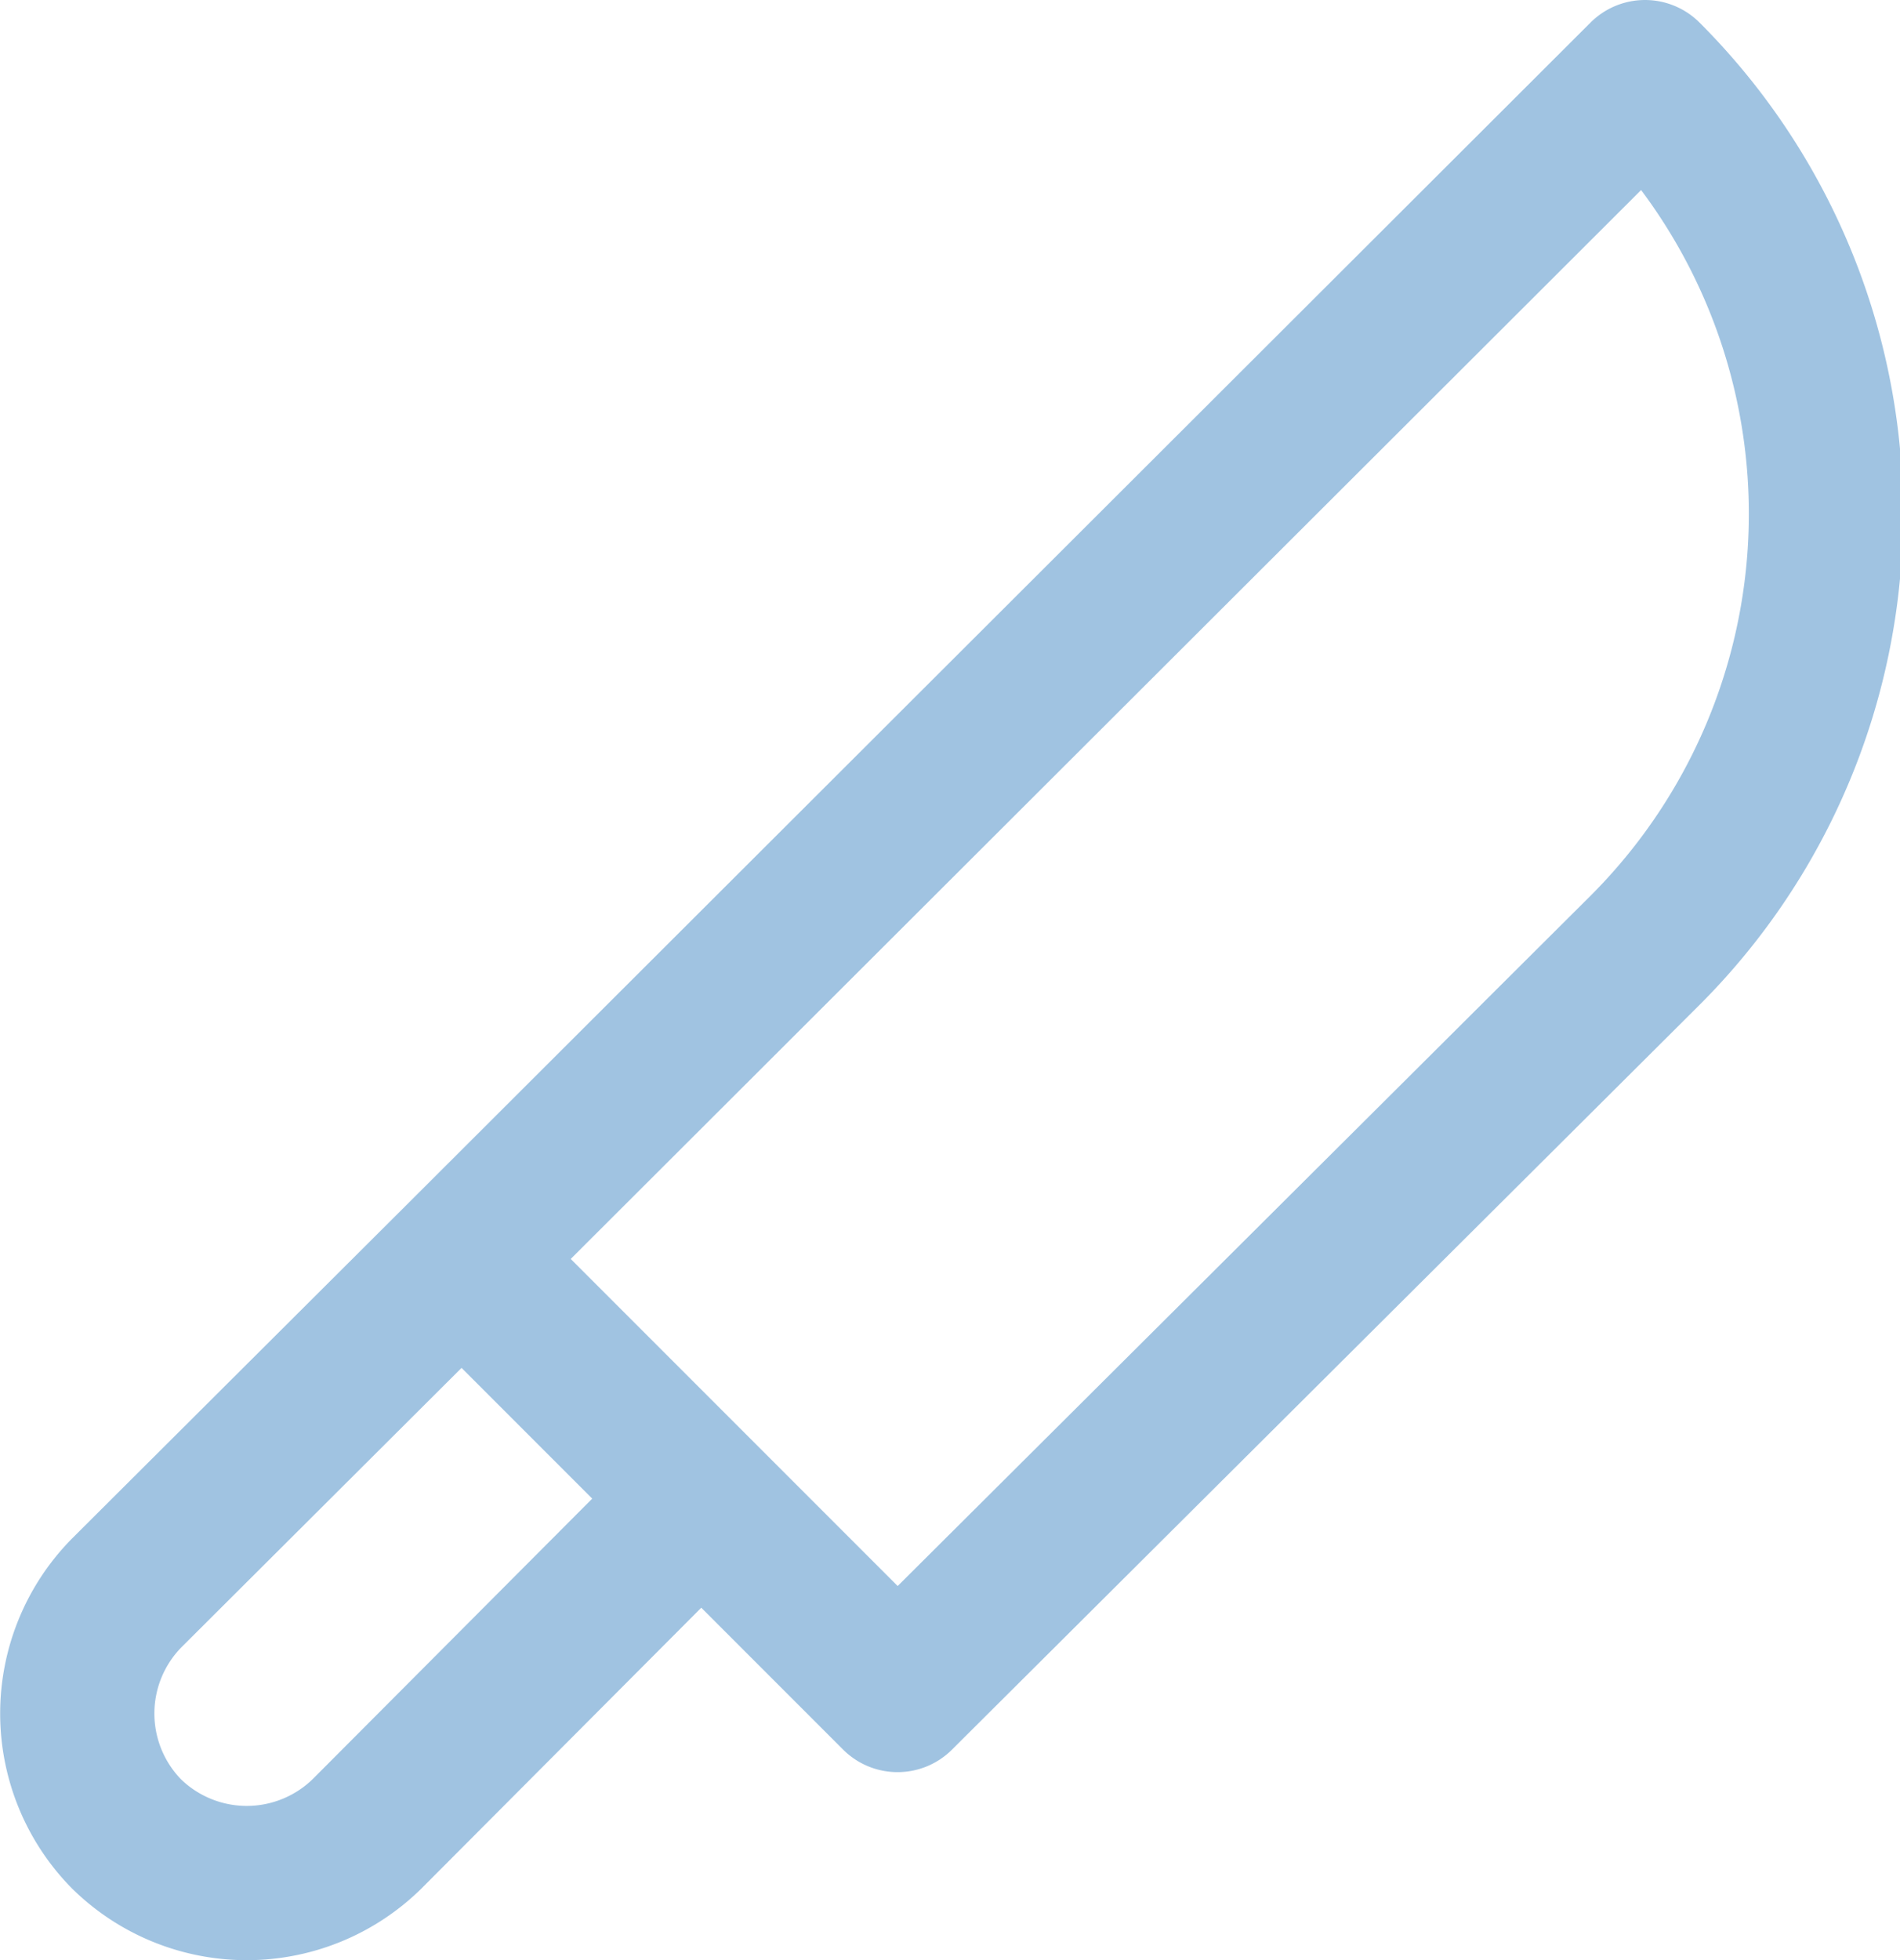 <svg xmlns="http://www.w3.org/2000/svg" viewBox="0 0 18.48 19.06"><defs><style>.cls-1{fill:none;stroke:#a0c3e1;stroke-linejoin:round;stroke-width:1.5px;}</style></defs><g id="Layer_2" data-name="Layer 2"><g id="Layer_1-2" data-name="Layer 1"><path class="cls-1" d="M4.49,12.24,16,.75h0a6,6,0,0,1,0,8.49L8.73,16.48,6.82,14.57M4.49,12.24,1.23,15.49a1.67,1.67,0,0,0,0,2.34h0a1.67,1.67,0,0,0,2.34,0l3.25-3.26M4.49,12.24l2.33,2.33"/></g></g></svg>